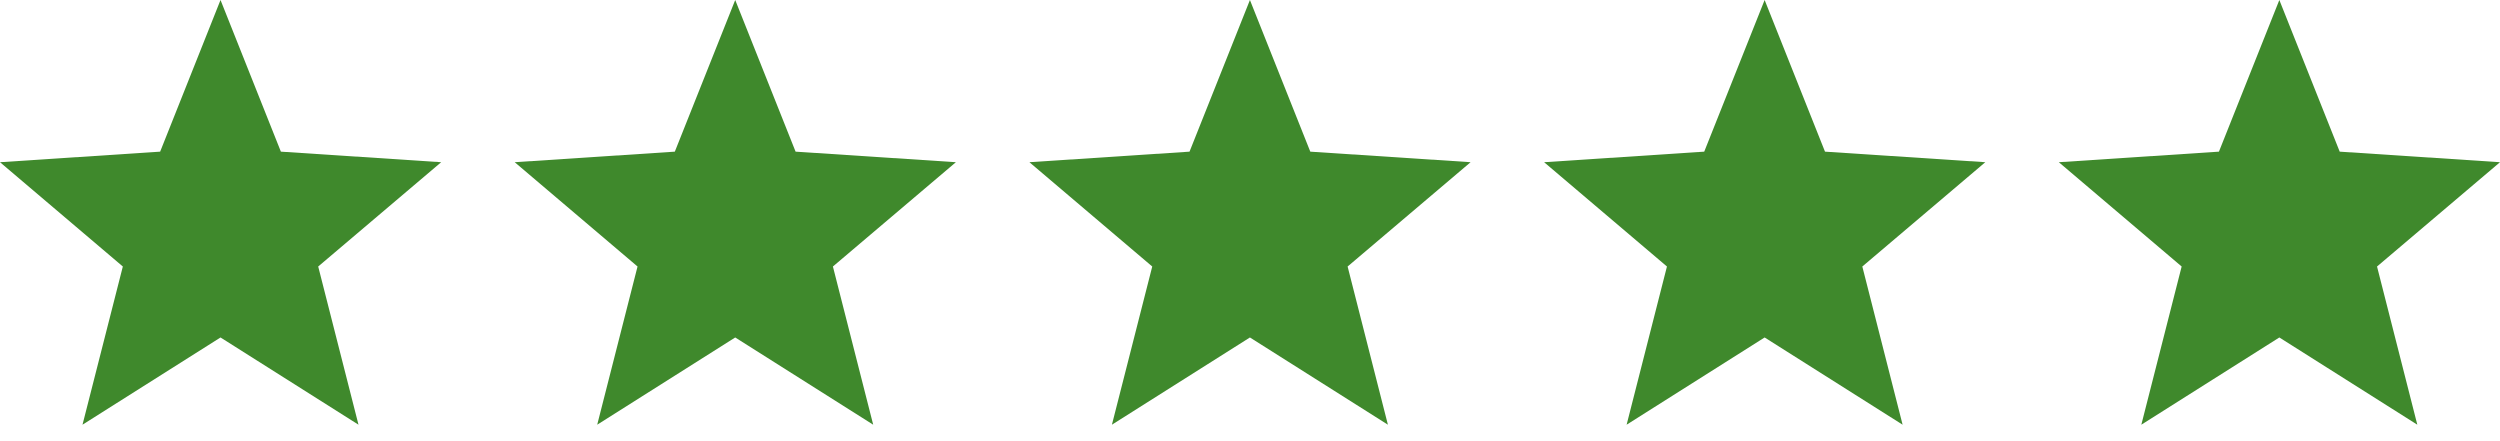 <svg width="68" height="12" viewBox="0 0 68 12" fill="none" xmlns="http://www.w3.org/2000/svg">
<path d="M12 4.412L7.64 4.125L5.998 0L4.356 4.125L0 4.412L3.341 7.249L2.244 11.552L5.998 9.179L9.751 11.552L8.655 7.249L12 4.412Z" fill="#3F892C"/>
<path d="M26 4.412L21.64 4.125L19.998 0L18.355 4.125L14 4.412L17.341 7.249L16.244 11.552L19.998 9.179L23.751 11.552L22.655 7.249L26 4.412Z" fill="#3F892C"/>
<path d="M40 4.412L35.64 4.125L33.998 0L32.355 4.125L28 4.412L31.341 7.249L30.244 11.552L33.998 9.179L37.751 11.552L36.655 7.249L40 4.412Z" fill="#3F892C"/>
<path d="M54 4.412L49.64 4.125L47.998 0L46.355 4.125L42 4.412L45.341 7.249L44.244 11.552L47.998 9.179L51.751 11.552L50.655 7.249L54 4.412Z" fill="#3F892C"/>
<path d="M68 4.412L63.64 4.125L61.998 0L60.355 4.125L56 4.412L59.341 7.249L58.244 11.552L61.998 9.179L65.751 11.552L64.655 7.249L68 4.412Z" fill="#3F892C"/>
</svg>
